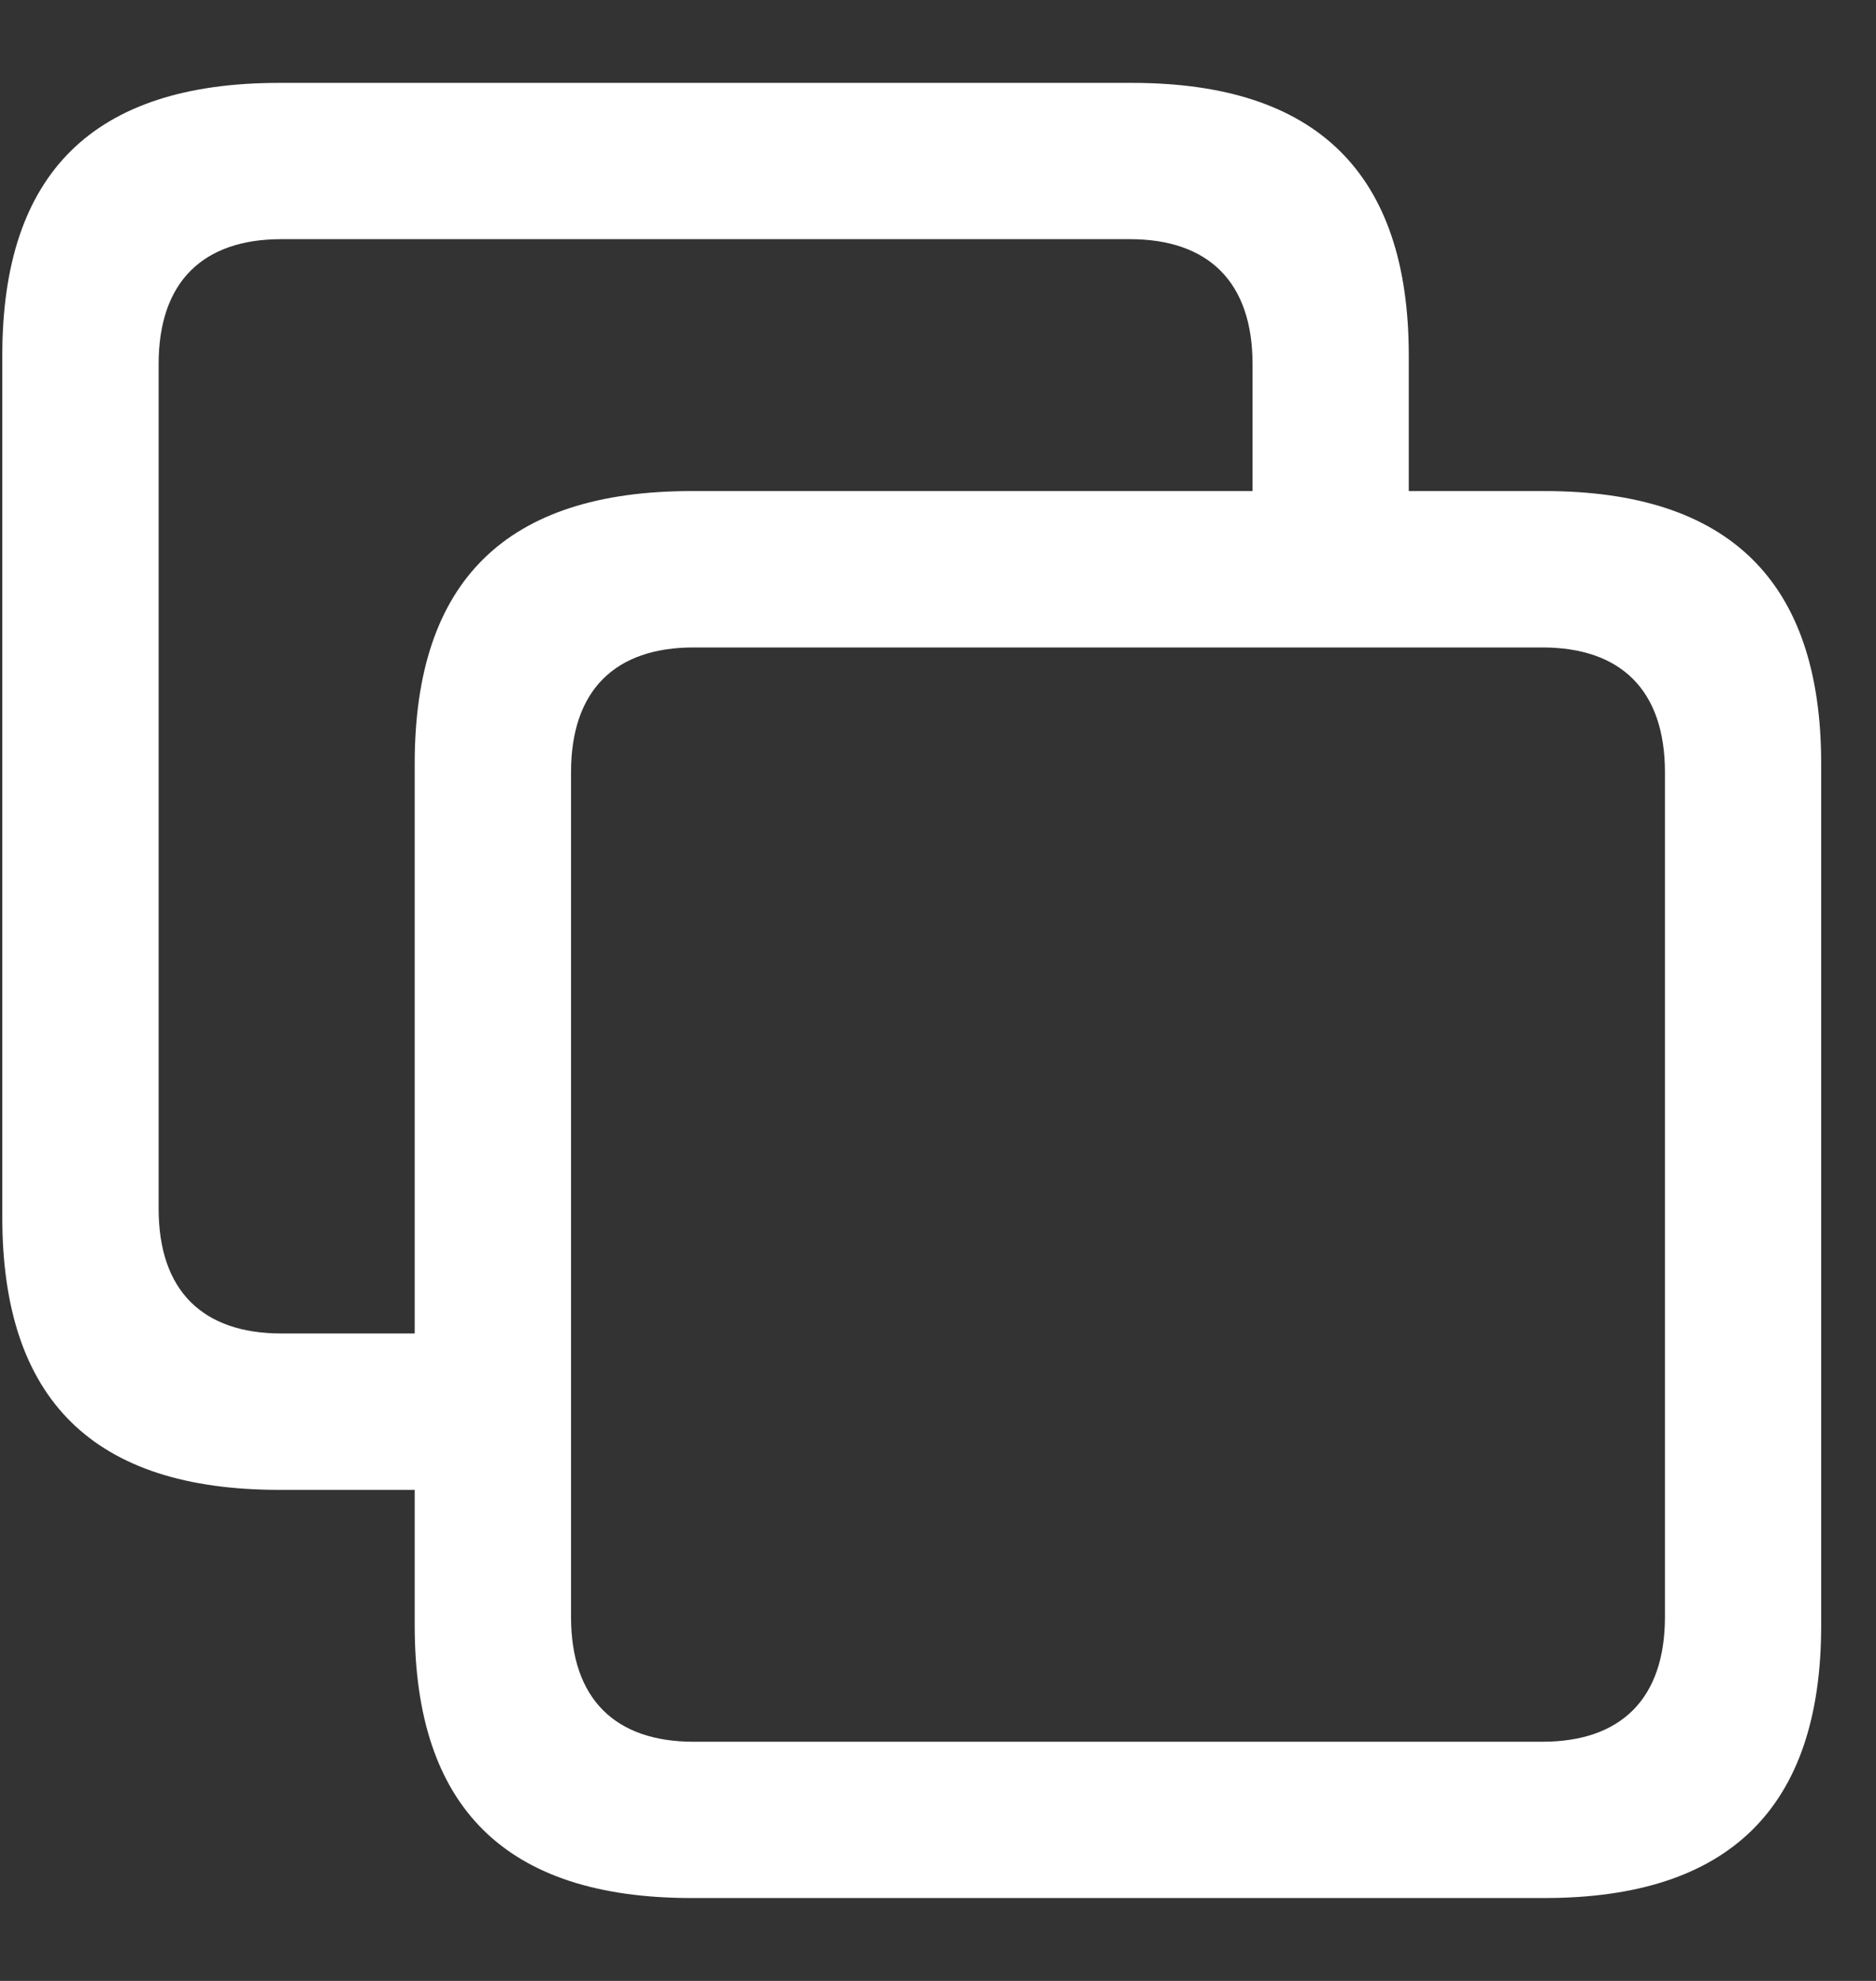 <svg width="18" height="19" viewBox="0 0 18 19" fill="none" xmlns="http://www.w3.org/2000/svg">
<rect x="0" y="0" width="18" height="19" fill="#333333" stroke="none"/>
<path d="M2.678 14.29H3.979V15.591C3.979 17.341 4.854 18.205 6.635 18.205H14.819C16.589 18.205 17.474 17.341 17.474 15.591V7.324C17.474 5.574 16.589 4.71 14.819 4.71H13.517V3.409C13.517 1.659 12.632 0.795 10.862 0.795H2.678C0.897 0.795 0.022 1.659 0.022 3.409V11.676C0.022 13.426 0.897 14.29 2.678 14.29ZM2.699 12.79C1.949 12.79 1.522 12.384 1.522 11.593V3.492C1.522 2.701 1.949 2.294 2.699 2.294H10.841C11.591 2.294 12.018 2.701 12.018 3.492V4.71H6.635C4.854 4.71 3.979 5.574 3.979 7.324V12.79H2.699ZM6.655 16.706C5.906 16.706 5.479 16.299 5.479 15.508V7.407C5.479 6.616 5.906 6.21 6.655 6.21H14.798C15.548 6.21 15.975 6.616 15.975 7.407V15.508C15.975 16.299 15.548 16.706 14.798 16.706H6.655Z" fill="white"/>
</svg>
